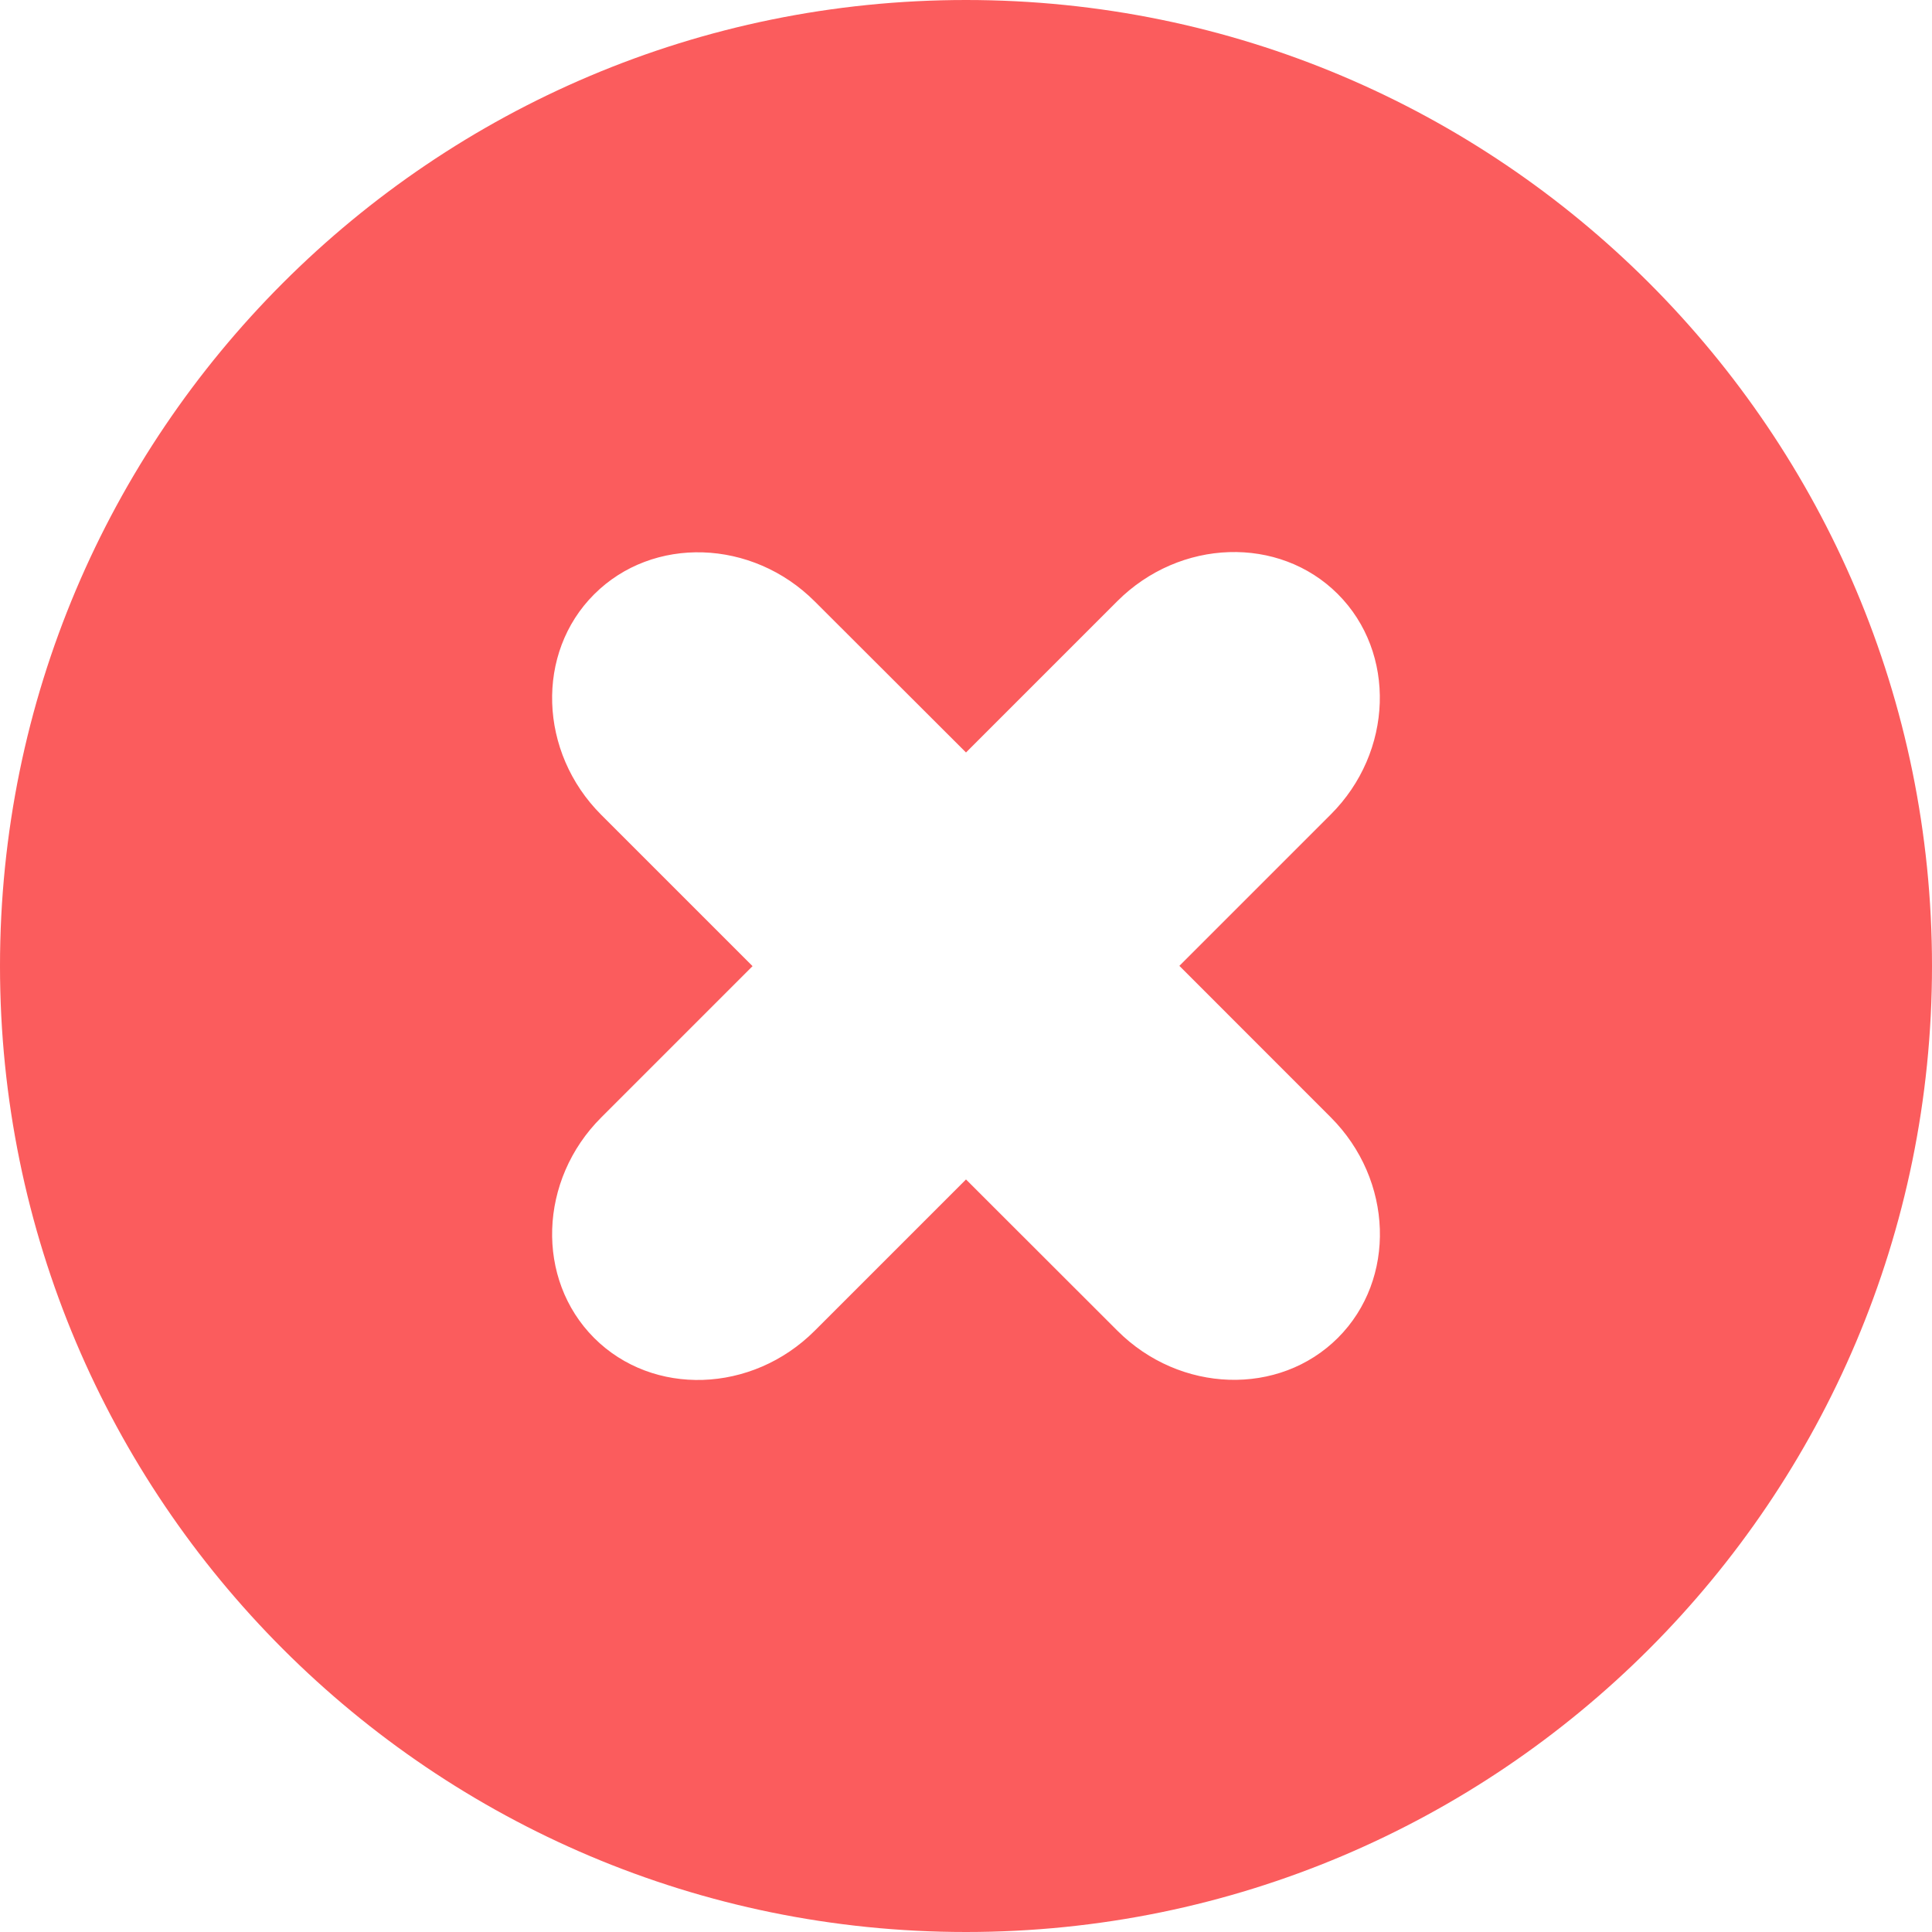 <svg xmlns="http://www.w3.org/2000/svg" xmlns:xlink="http://www.w3.org/1999/xlink" preserveAspectRatio="xMidYMid" width="27" height="27" viewBox="0 0 27 27">
  <defs>
    <style>
      .cls-1 {
        fill: #fb5c5d;
        fill-rule: evenodd;
      }
    </style>
  </defs>
  <path d="M13.500,0.000 C6.044,0.000 0.000,6.044 0.000,13.500 C0.000,20.955 6.044,27.000 13.500,27.000 C20.956,27.000 27.000,20.955 27.000,13.500 C27.000,6.044 20.956,0.000 13.500,0.000 ZM18.597,15.614 C19.473,16.490 19.518,17.876 18.698,18.696 C17.877,19.517 16.489,19.472 15.615,18.596 L13.500,16.483 L11.386,18.597 C10.510,19.474 9.124,19.519 8.303,18.698 C7.483,17.876 7.527,16.490 8.403,15.616 L10.517,13.502 L8.403,11.388 C7.527,10.513 7.483,9.125 8.303,8.306 C9.124,7.485 10.511,7.530 11.386,8.405 L13.500,10.516 L15.614,8.402 C16.490,7.526 17.876,7.482 18.696,8.302 C19.516,9.122 19.473,10.509 18.596,11.384 L16.482,13.498 L18.597,15.614 Z" class="cls-1"/>
</svg>
